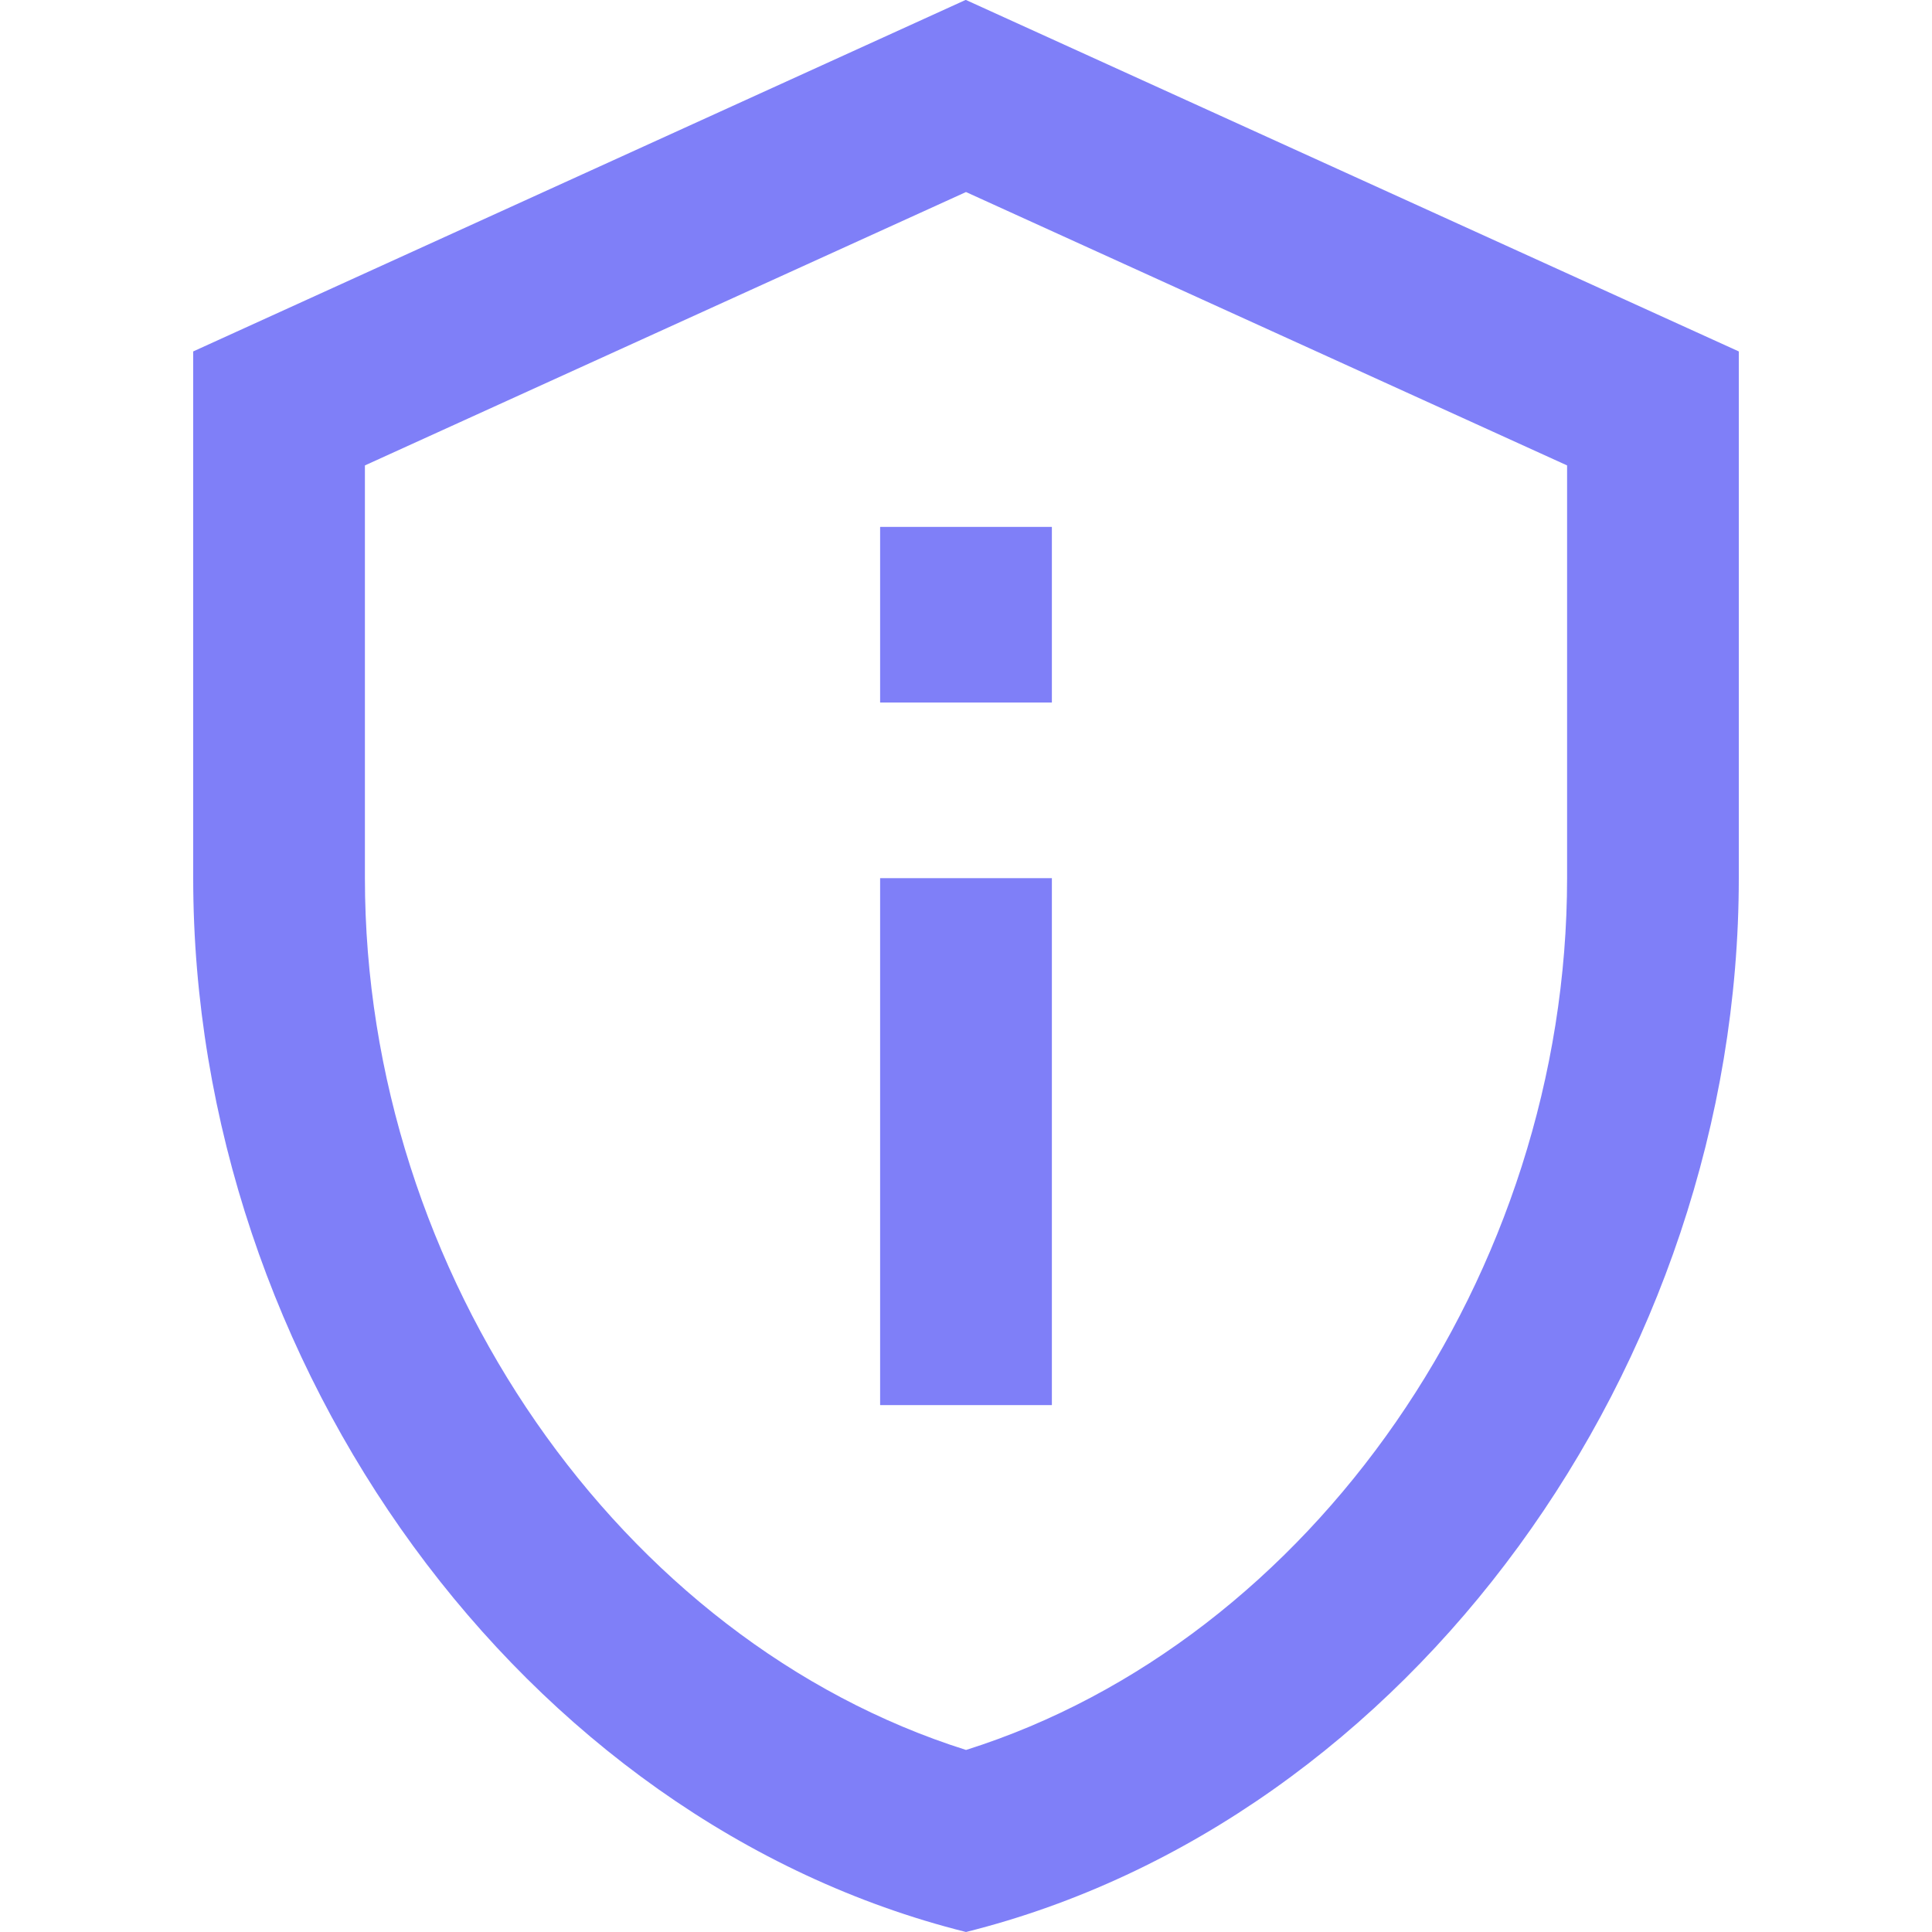 <svg xmlns="http://www.w3.org/2000/svg" width="40" height="40" viewBox="0 0 40 40">
  <g id="privacy" transform="translate(-168 -168)">
    <path id="Path_13177" data-name="Path 13177" d="M40-4.3,52.445,1.36V9.9c0,8.219-5.3,15.8-12.444,18.055C32.854,25.7,27.555,18.124,27.555,9.9V1.36L40-4.3m0-3.981L24-1V9.9C24,20,30.827,29.433,40,31.724,49.173,29.433,56,20,56,9.9V-1L40-8.276ZM38.222,2.633h3.556V6.269H38.222Zm0,7.272h3.556v10.91H38.222Z" transform="translate(148 176.276)" fill="#7f7ff8"/>
  </g>
</svg>
